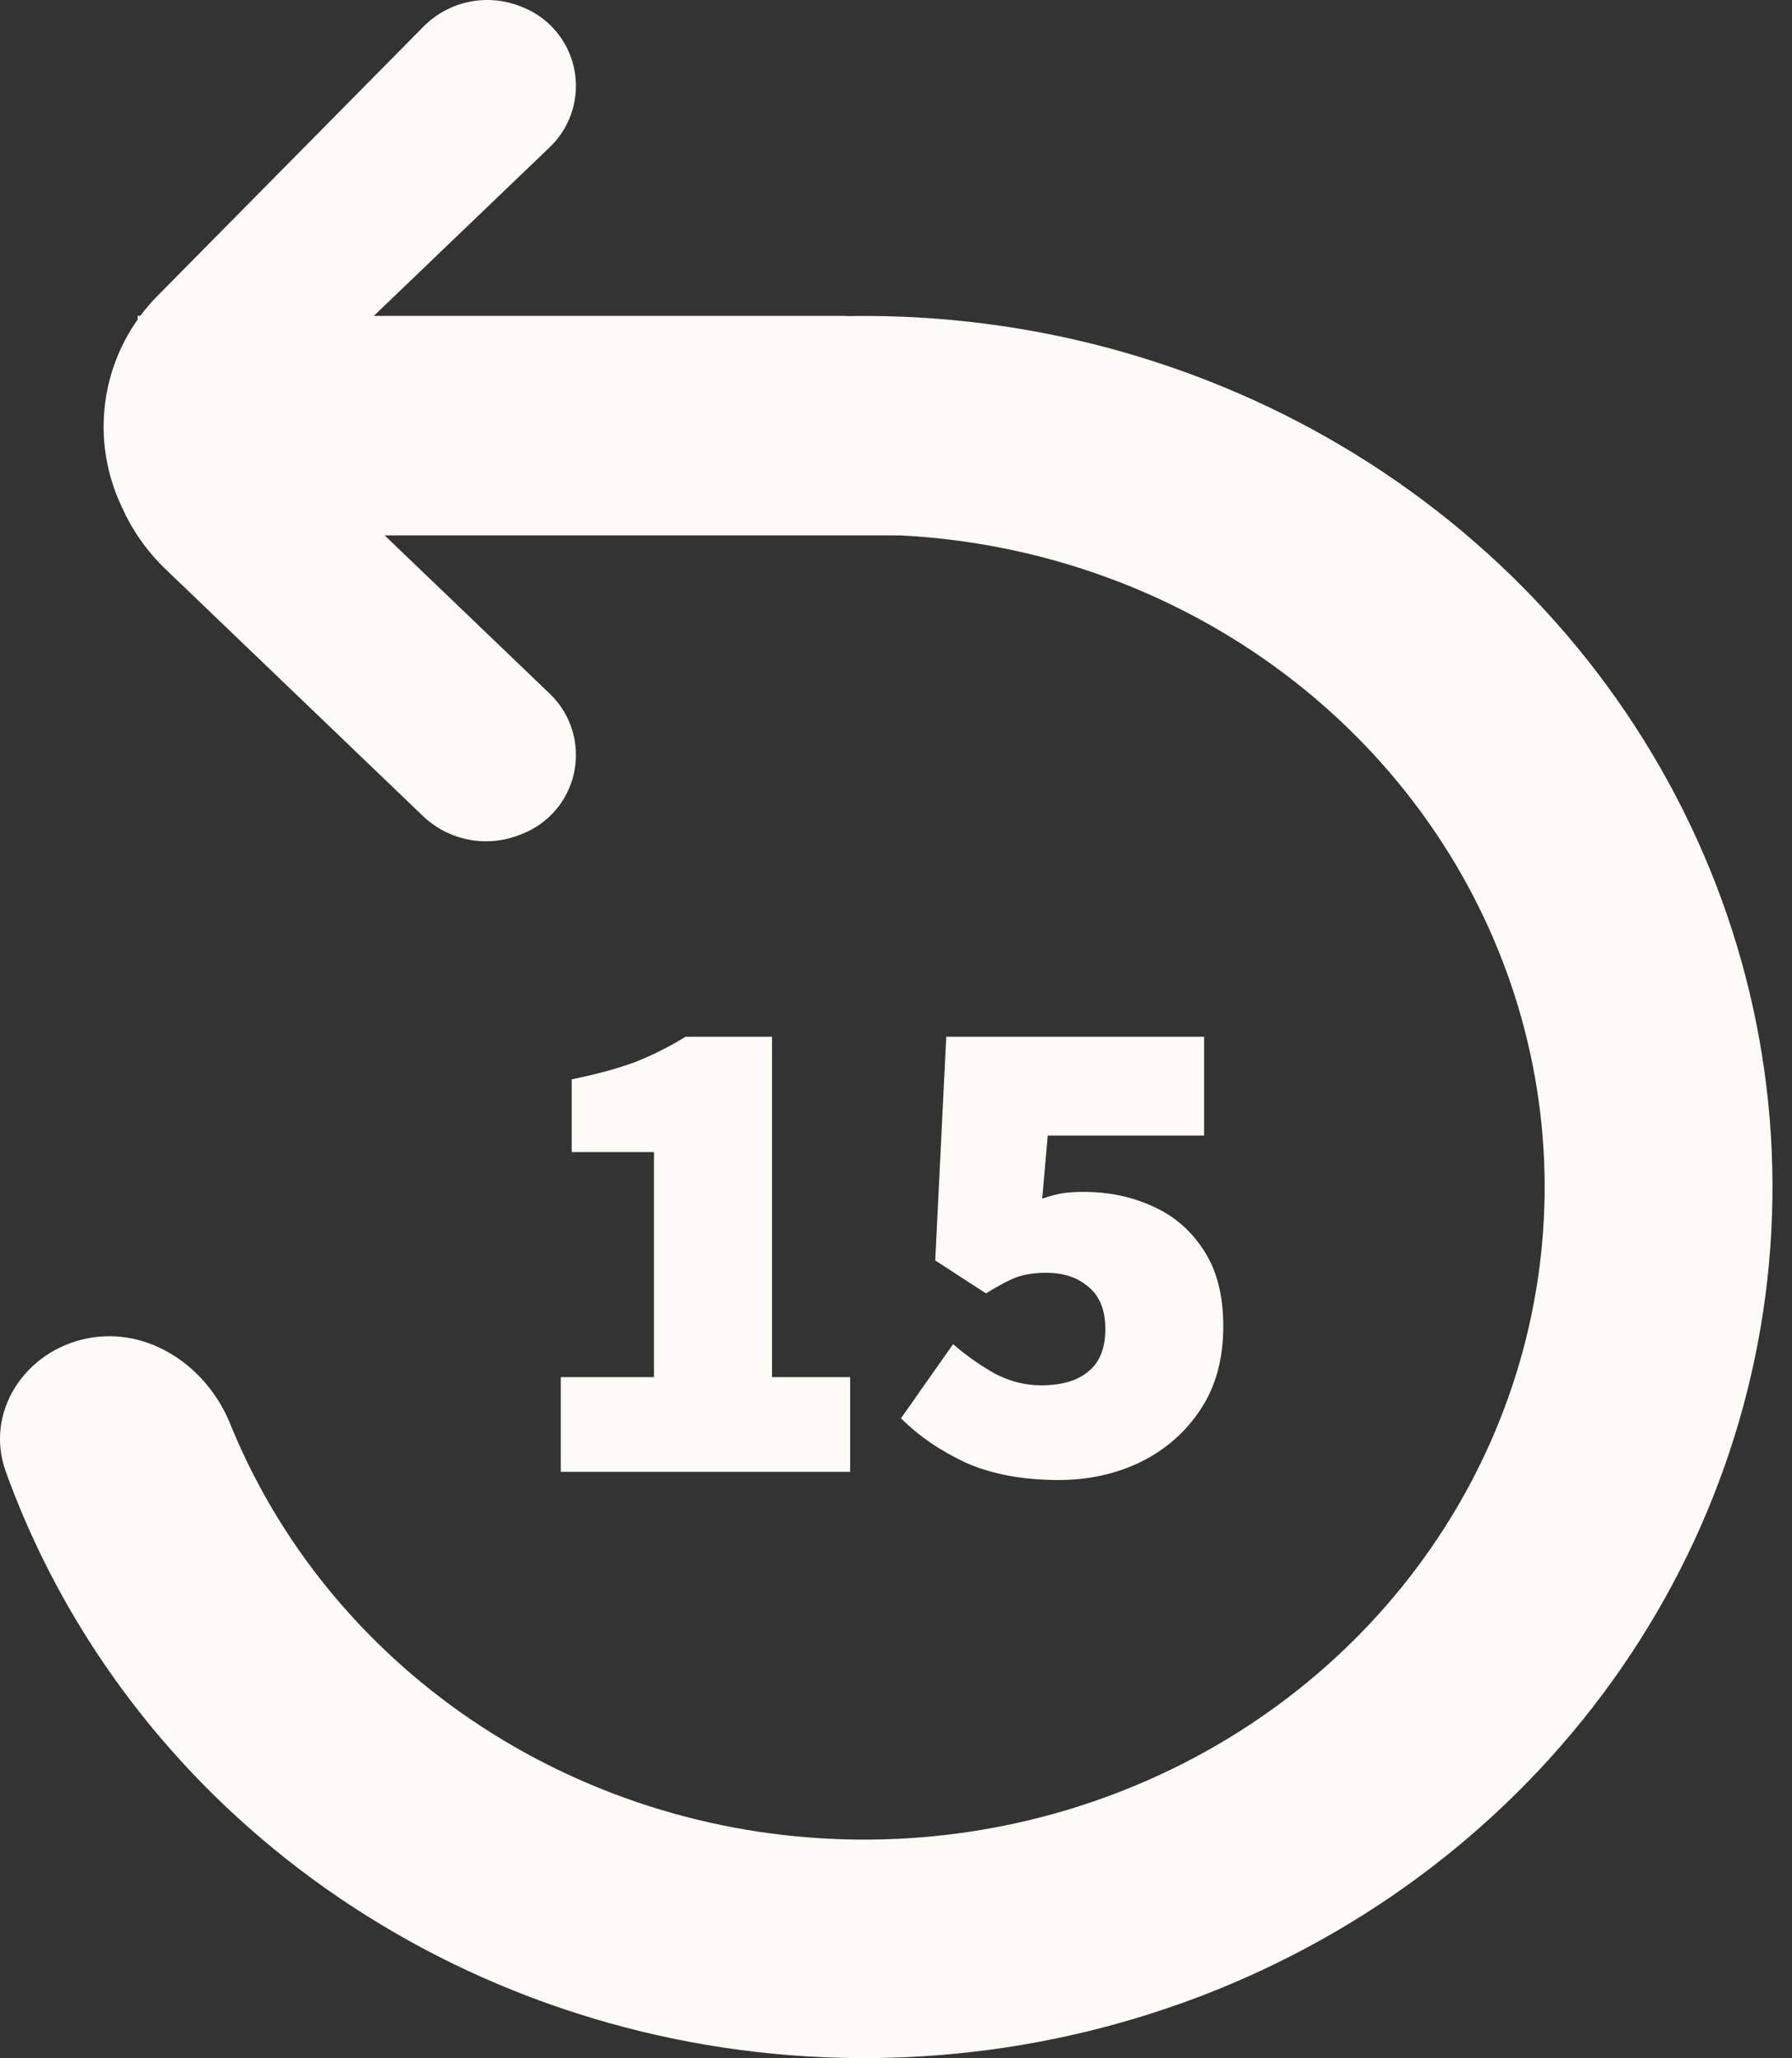 <svg width="27" height="31" viewBox="0 0 27 31" fill="none" xmlns="http://www.w3.org/2000/svg">
<rect x="0" y="0" width="27" height="31" fill="#333333" stroke="none"/>
<path fill-rule="evenodd" clip-rule="evenodd" d="M2.074 4.813C2.002 4.914 1.937 5.021 1.879 5.132C1.483 5.89 1.456 6.788 1.805 7.569L1.838 7.641C1.994 7.99 2.216 8.306 2.492 8.57L6.369 12.287C6.754 12.657 7.319 12.771 7.817 12.579L7.858 12.563C8.184 12.438 8.445 12.185 8.579 11.863C8.782 11.377 8.665 10.815 8.285 10.45L5.796 8.064H13.569V8.064C14.709 8.122 15.838 8.363 16.906 8.782C18.782 9.519 20.389 10.773 21.522 12.385C22.655 13.996 23.265 15.894 23.273 17.838C23.281 19.782 22.688 21.685 21.568 23.305C20.449 24.926 18.853 26.192 16.983 26.943C15.113 27.695 13.052 27.897 11.062 27.526C9.072 27.154 7.241 26.225 5.802 24.856C4.779 23.883 3.986 22.72 3.468 21.444C3.116 20.577 2.238 19.978 1.32 20.157C0.381 20.34 -0.237 21.263 0.087 22.164C0.768 24.052 1.893 25.775 3.384 27.193C5.306 29.02 7.749 30.26 10.406 30.756C13.063 31.252 15.813 30.981 18.309 29.979C20.806 28.976 22.936 27.286 24.43 25.123C25.925 22.959 26.717 20.42 26.706 17.825C26.695 15.23 25.881 12.697 24.369 10.545C22.856 8.393 20.712 6.72 18.207 5.737C16.475 5.057 14.625 4.728 12.771 4.761C12.75 4.759 12.729 4.758 12.708 4.758H5.632L8.285 2.215C8.665 1.85 8.782 1.289 8.579 0.802C8.445 0.48 8.184 0.227 7.858 0.102L7.827 0.09C7.325 -0.103 6.756 0.02 6.378 0.403L2.37 4.459C2.277 4.553 2.191 4.653 2.113 4.758H2.074V4.813Z" fill="#FDFBF7"/>
<path d="M8.449 22.167V20.741H9.854V17.351H8.614V16.256C8.986 16.18 9.303 16.094 9.565 15.998C9.827 15.894 10.082 15.767 10.329 15.615H11.632V20.741H12.809V22.167H8.449ZM15.951 22.291C15.414 22.291 14.949 22.205 14.556 22.032C14.17 21.853 13.843 21.629 13.575 21.361L14.36 20.245C14.56 20.417 14.77 20.565 14.99 20.689C15.218 20.806 15.448 20.865 15.683 20.865C15.993 20.865 16.23 20.796 16.396 20.658C16.568 20.52 16.654 20.307 16.654 20.017C16.654 19.735 16.571 19.525 16.406 19.387C16.241 19.242 16.027 19.17 15.765 19.17C15.593 19.17 15.448 19.191 15.331 19.232C15.214 19.273 15.056 19.356 14.856 19.48L14.091 18.984L14.257 15.615H18.142V17.103H15.786L15.703 18.054C15.82 18.013 15.924 17.985 16.013 17.971C16.11 17.958 16.213 17.951 16.323 17.951C16.702 17.951 17.05 18.023 17.367 18.168C17.691 18.312 17.949 18.536 18.142 18.839C18.335 19.136 18.431 19.514 18.431 19.976C18.431 20.465 18.318 20.882 18.09 21.226C17.863 21.571 17.56 21.836 17.181 22.022C16.809 22.201 16.399 22.291 15.951 22.291Z" fill="#FDFBF7"/>
</svg>
